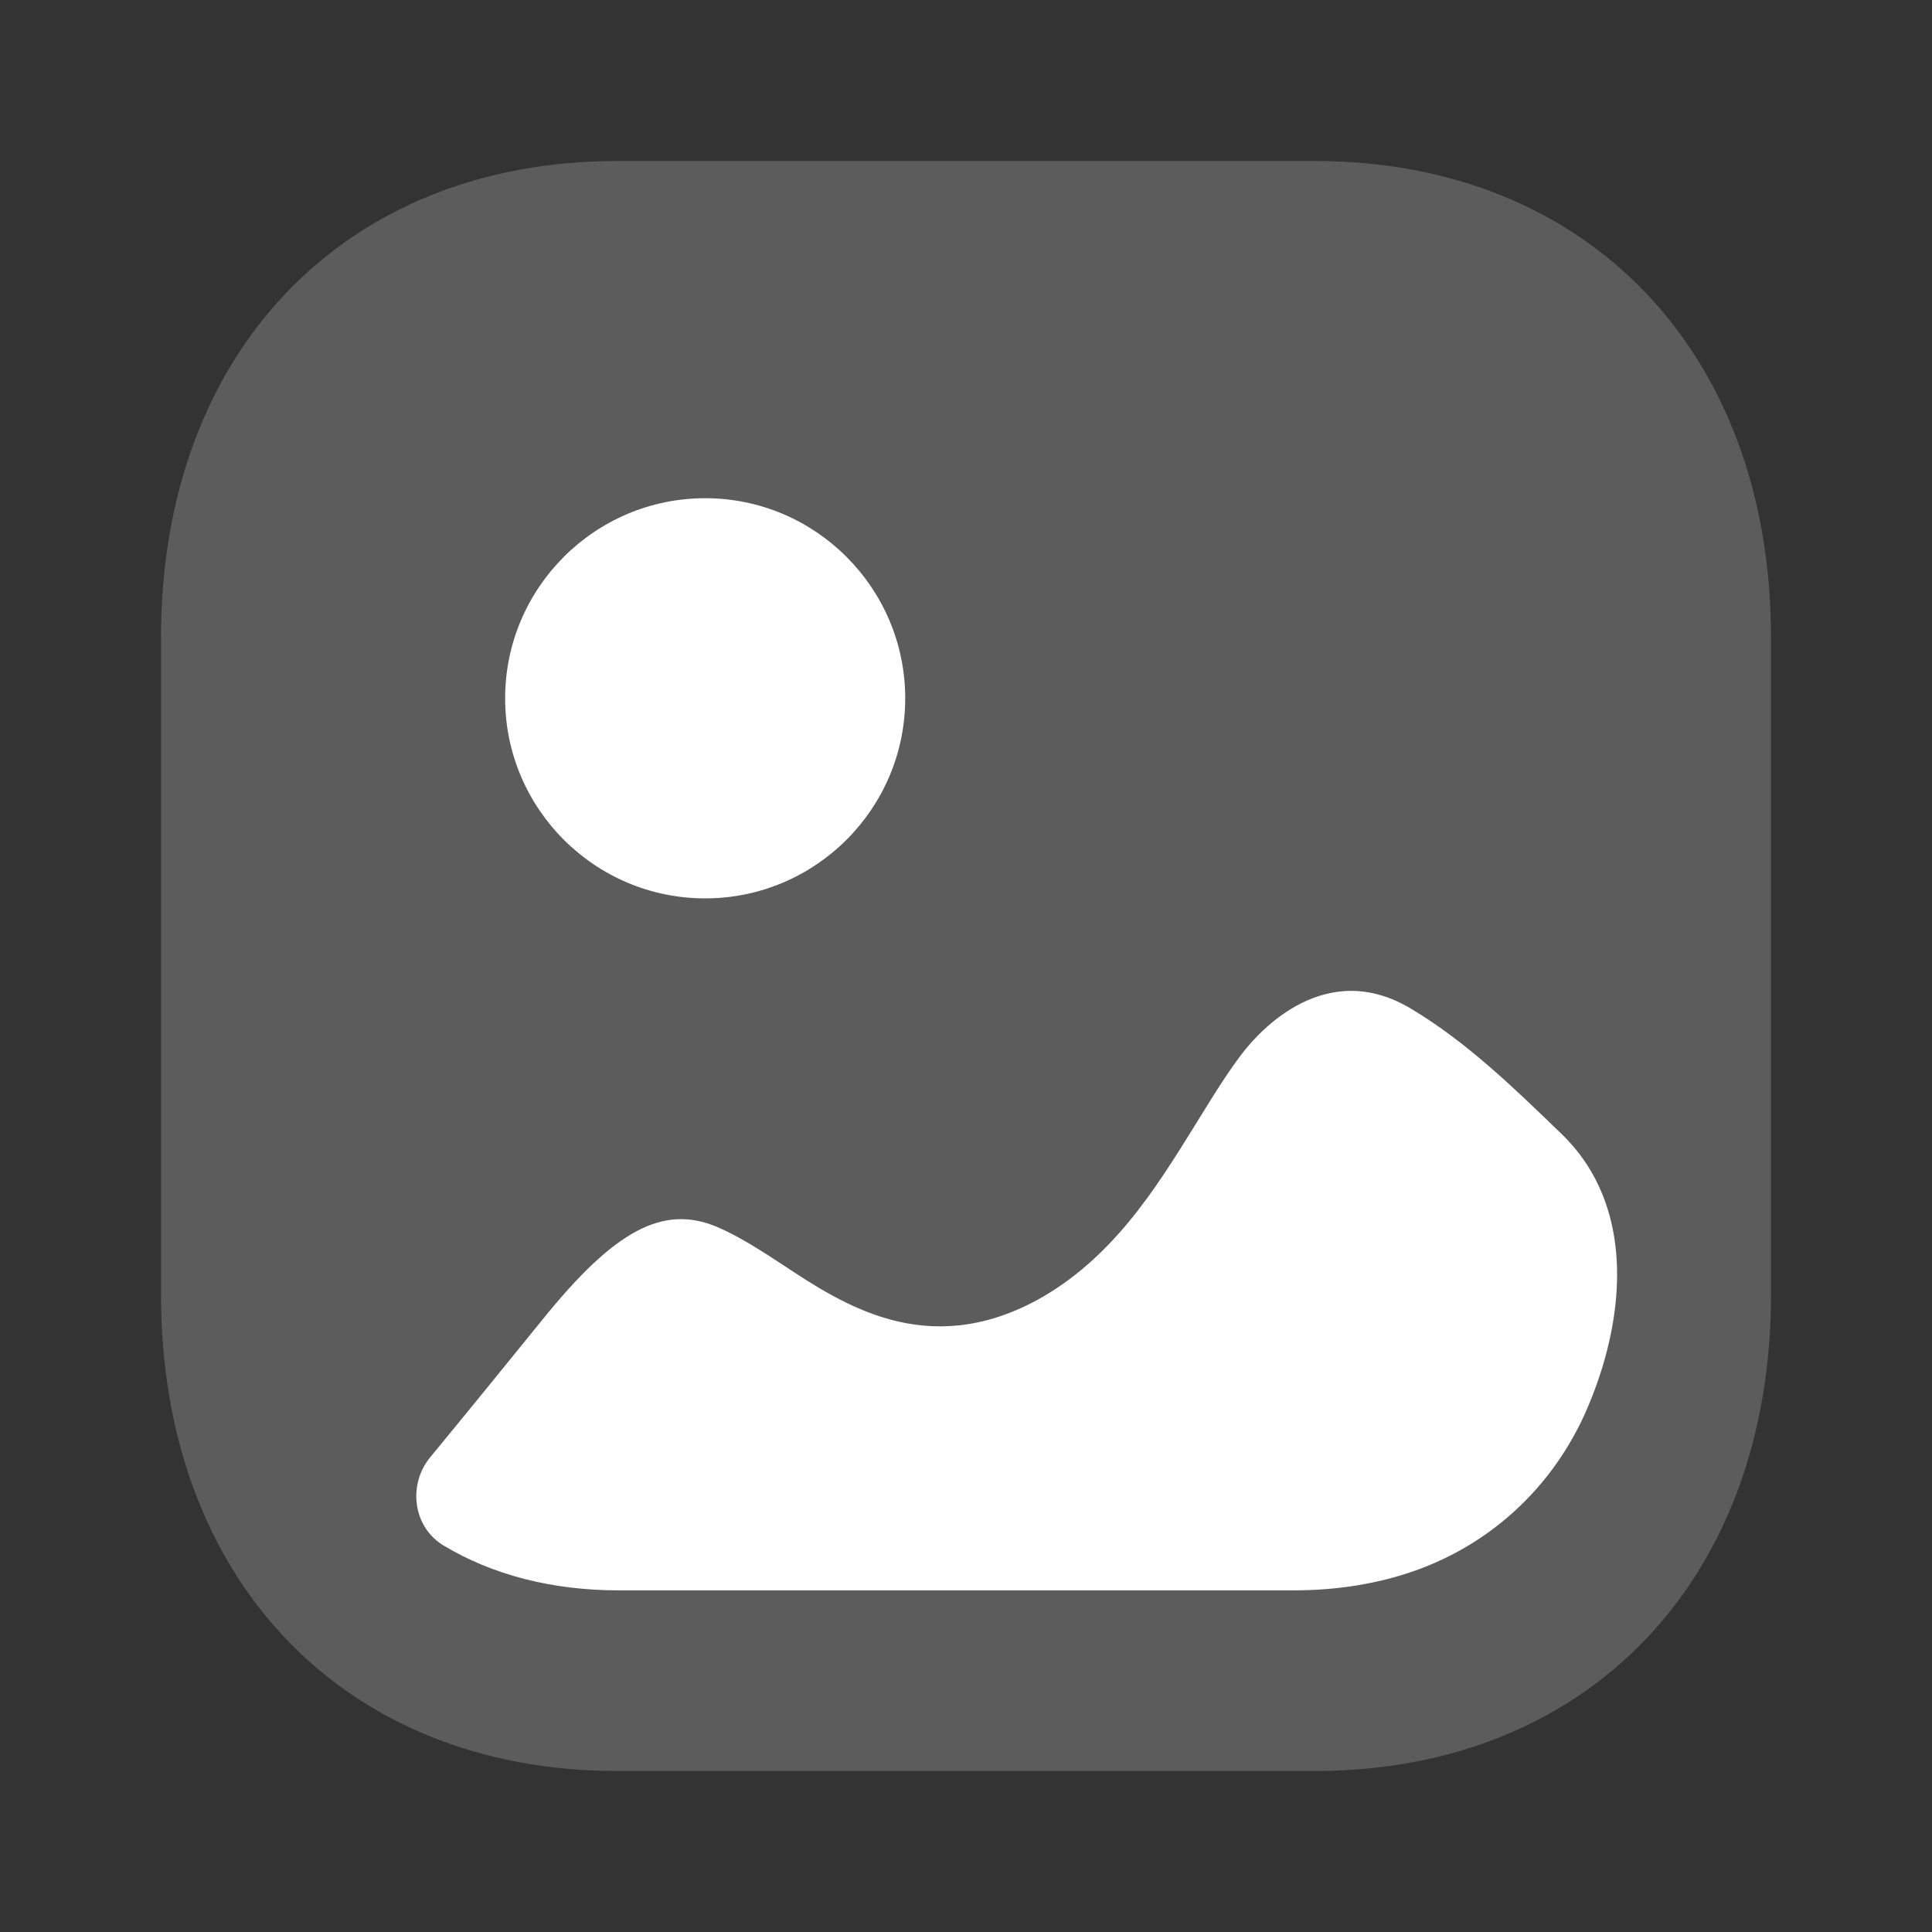 <svg width="24" height="24" viewBox="0 0 24 24" fill="none" xmlns="http://www.w3.org/2000/svg">
<rect x="0" y="0" width="24" height="24" fill="#333333" stroke="none"/>
<path opacity="0.4" d="M16.333 22H7.666C4.277 22 2 19.623 2 16.084V7.917C2 4.378 4.277 2 7.666 2H16.334C19.723 2 22 4.378 22 7.917V16.084C22 19.623 19.723 22 16.333 22Z" fill="white" fill-opacity="0.5"/>
<path fill-rule="evenodd" clip-rule="evenodd" d="M11.245 8.675C11.245 10.045 10.13 11.16 8.76 11.16C7.389 11.16 6.275 10.045 6.275 8.675C6.275 7.305 7.389 6.189 8.76 6.189C10.13 6.189 11.245 7.305 11.245 8.675ZM19.4 14.088C19.633 14.314 19.8 14.572 19.91 14.847C20.243 15.679 20.07 16.679 19.714 17.503C19.292 18.484 18.484 19.225 17.466 19.549C17.014 19.694 16.54 19.756 16.067 19.756H7.686C6.852 19.756 6.114 19.562 5.509 19.198C5.13 18.97 5.063 18.445 5.344 18.103C5.814 17.533 6.278 16.961 6.746 16.384C7.638 15.28 8.239 14.96 8.907 15.241C9.178 15.357 9.45 15.532 9.73 15.716C10.476 16.21 11.513 16.888 12.879 16.152C13.813 15.641 14.355 14.767 14.827 14.007L14.836 13.992C14.868 13.941 14.9 13.89 14.931 13.839C15.091 13.58 15.249 13.325 15.428 13.09C15.65 12.799 16.474 11.889 17.539 12.537C18.218 12.945 18.789 13.497 19.4 14.088Z" fill="white" fill-opacity="1"/>
</svg>
